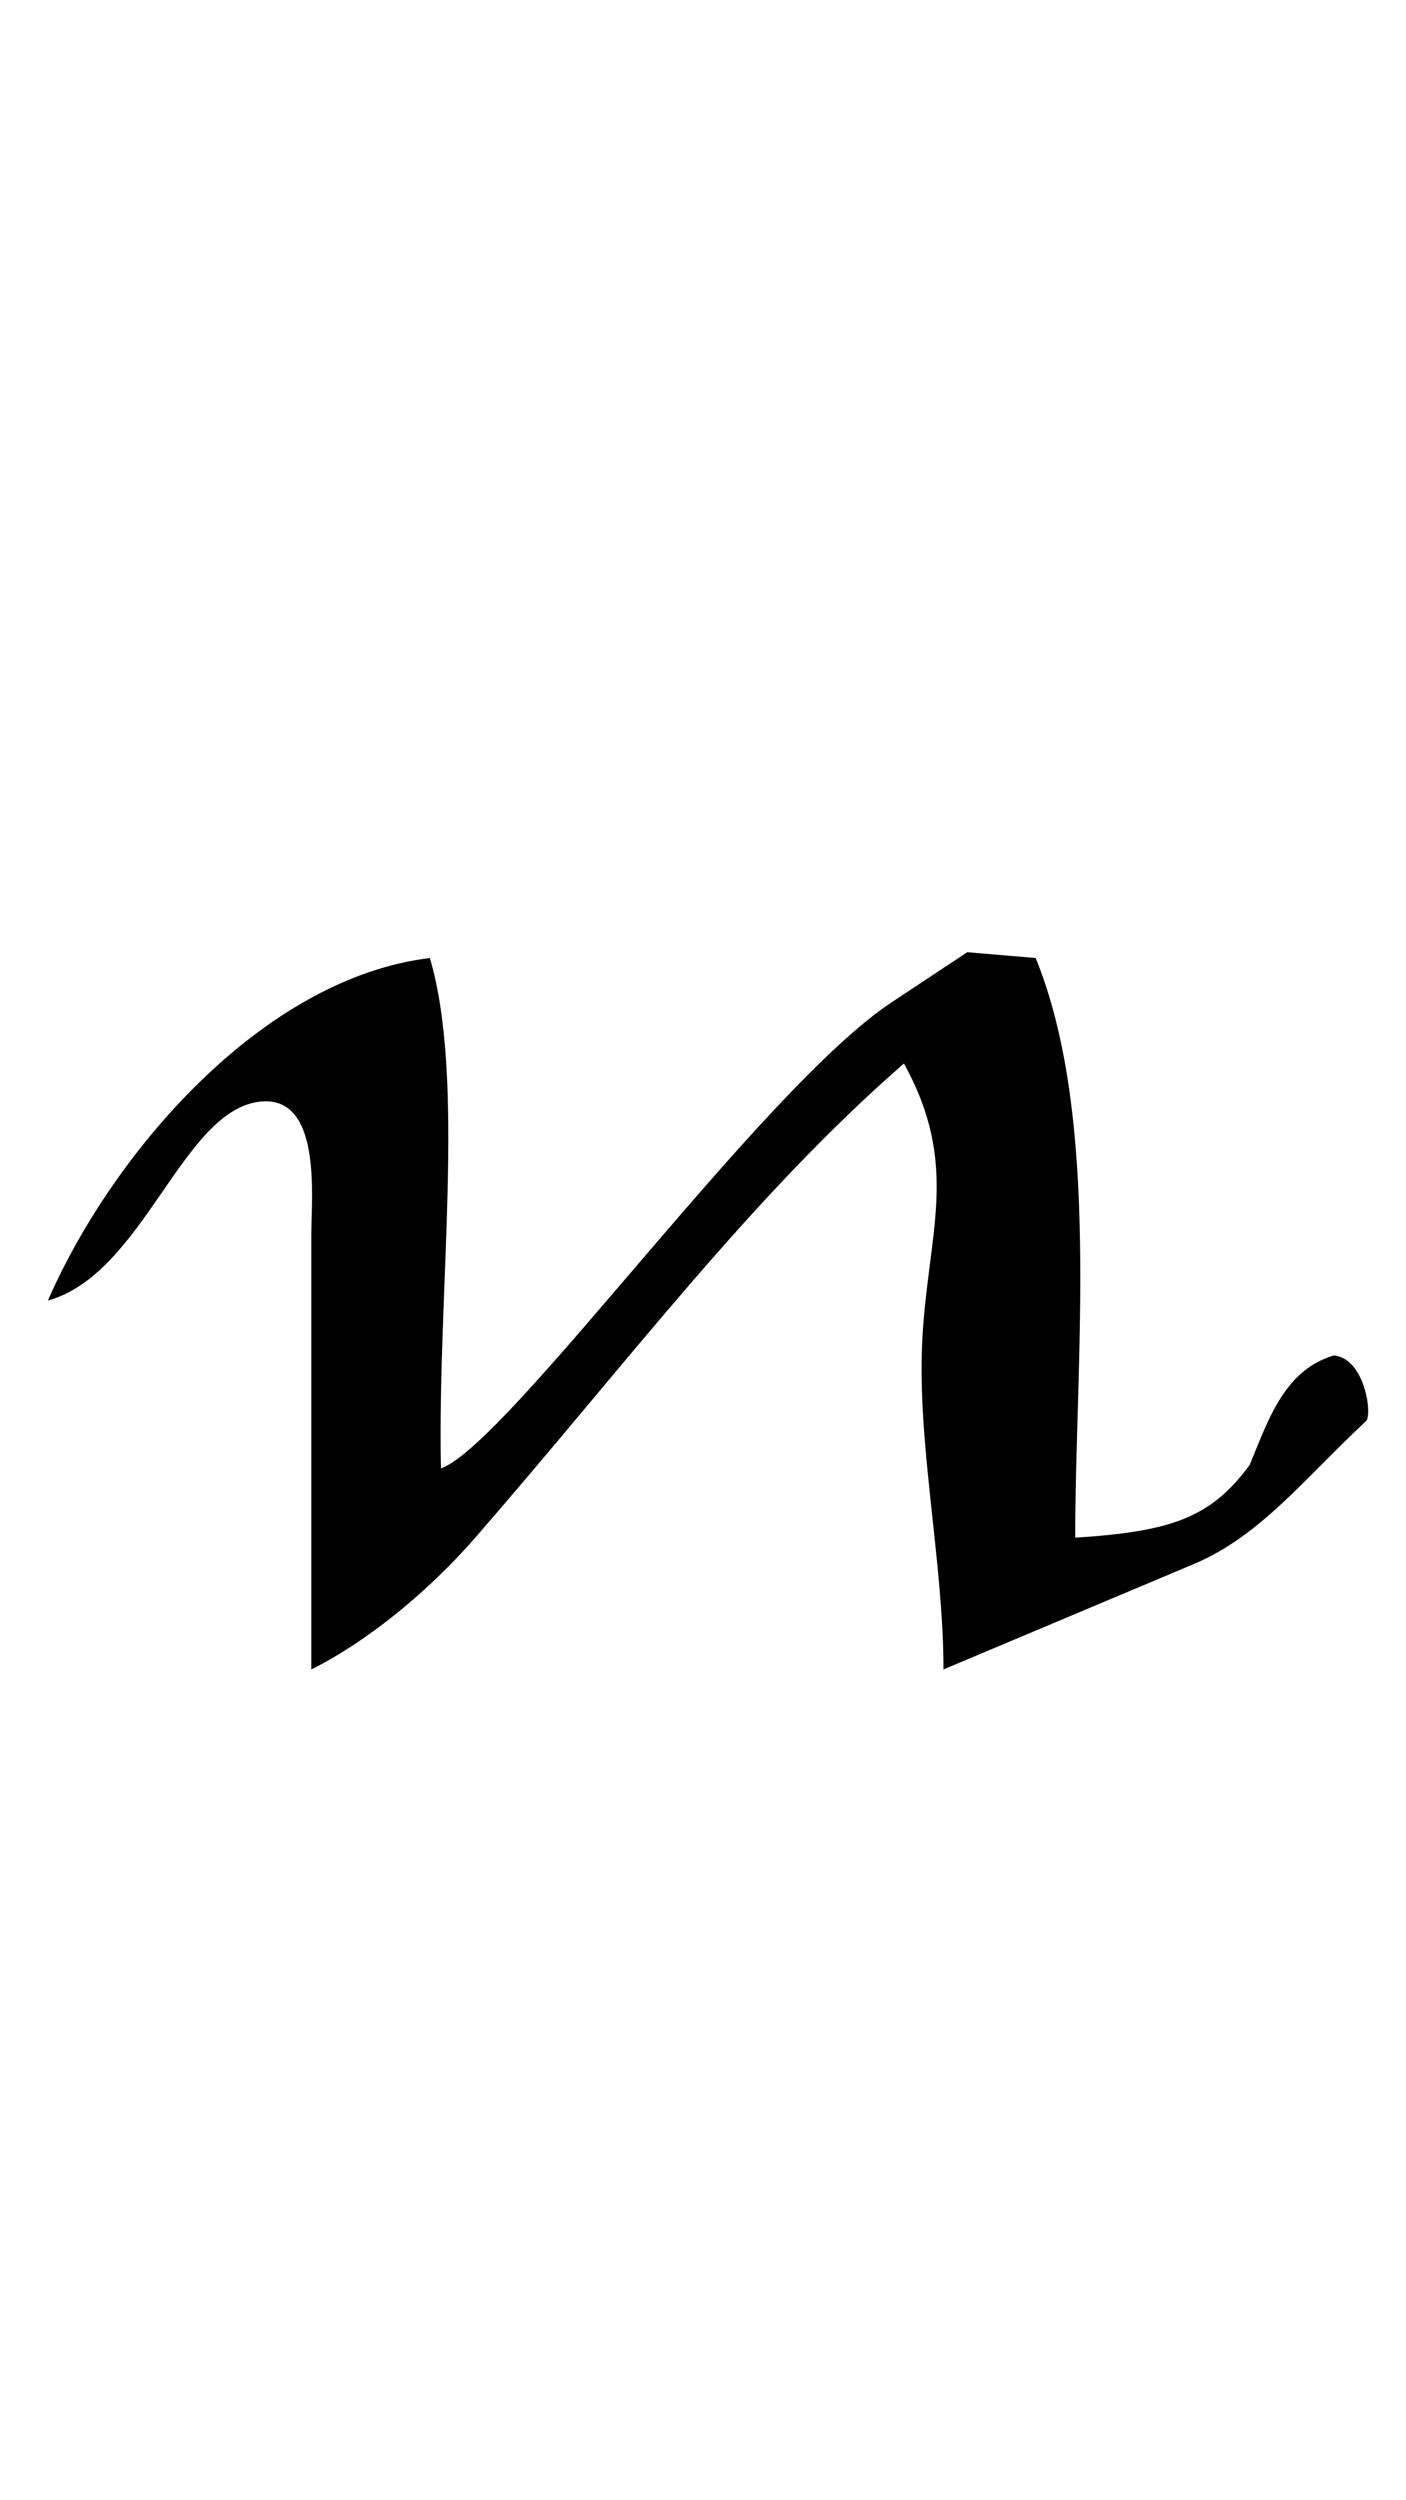 <?xml version="1.0" encoding="UTF-8" standalone="no"?>
<!-- Created with Inkscape (http://www.inkscape.org/) -->

<svg
   width="27"
   height="48"
   viewBox="0 0 7.144 12.7"
   version="1.1"
   id="svg5"
   inkscape:version="1.1.1 (3bf5ae0d25, 2021-09-20)"
   sodipodi:docname="n.svg"
   xmlns:inkscape="http://www.inkscape.org/namespaces/inkscape"
   xmlns:sodipodi="http://sodipodi.sourceforge.net/DTD/sodipodi-0.dtd"
   xmlns="http://www.w3.org/2000/svg"
   xmlns:svg="http://www.w3.org/2000/svg">
  <sodipodi:namedview
     id="namedview7"
     pagecolor="#ffffff"
     bordercolor="#666666"
     borderopacity="1.0"
     inkscape:pageshadow="2"
     inkscape:pageopacity="0.0"
     inkscape:pagecheckerboard="0"
     inkscape:document-units="mm"
     showgrid="false"
     showguides="true"
     inkscape:guide-bbox="true"
     units="px"
     width="32px"
     inkscape:zoom="17.557358"
     inkscape:cx="7.3758249"
     inkscape:cy="31.183507"
     inkscape:window-width="1889"
     inkscape:window-height="1058"
     inkscape:window-x="31"
     inkscape:window-y="0"
     inkscape:window-maximized="1"
     inkscape:current-layer="layer1">
    <sodipodi:guide
       position="0,4.233"
       orientation="0,1"
       id="guide824"
       inkscape:label=""
       inkscape:locked="false"
       inkscape:color="rgb(0,0,255)" />
  </sodipodi:namedview>
  <defs
     id="defs2" />
  <g
     inkscape:label="Layer 1"
     inkscape:groupmode="layer"
     id="layer1">
    <path
       id="path1092"
       style="opacity:1;fill:#000000;stroke:none;stroke-width:0.253"
       d="m 18.545,18.252 -1.455,0.964 C 14.602,20.865 9.754,27.674 8.455,28.147 8.382,24.775 8.936,20.711 8.242,18.363 5.009,18.755 2.137,22.131 0.918,24.93 2.759,24.413 3.485,21.293 4.977,21.117 6.183,20.975 5.968,22.962 5.969,23.666 V 32 c 1.095,-0.546 2.266,-1.516 3.148,-2.531 2.933,-3.374 5.286,-6.533 8.215,-9.084 1.085,1.972 0.457,3.241 0.352,5.303 -0.102,1.986 0.406,4.249 0.406,6.312 l 4.799,-2.02 c 1.271,-0.535 2.098,-1.614 3.303,-2.741 0.127,-0.128 -0.026,-1.207 -0.619,-1.258 -0.943,0.283 -1.248,1.217 -1.611,2.097 -0.741,1.011 -1.498,1.279 -3.346,1.396 0,-3.421 0.498,-8.023 -0.758,-11.111 z"
       transform="scale(0.265)"
       sodipodi:nodetypes="csccccccscccscccccc" />
  </g>
</svg>
